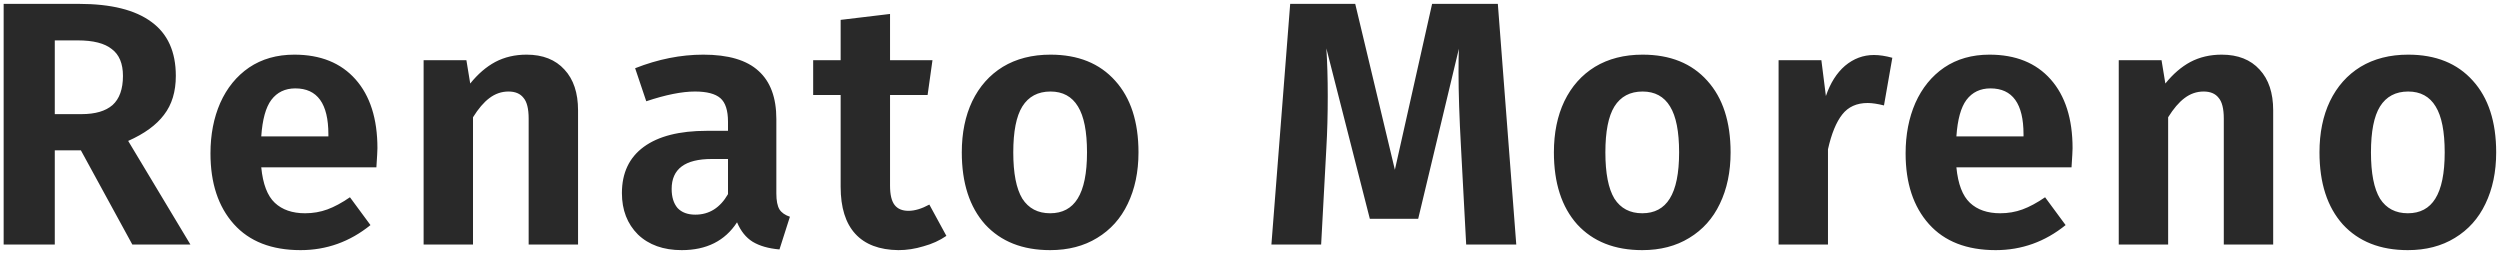 <svg width="460" height="47" viewBox="0 0 460 47" fill="none" xmlns="http://www.w3.org/2000/svg">
<path d="M14.88 27.656H10.08V45H0.672V0.712H14.496C20.427 0.712 24.885 1.821 27.872 4.04C30.859 6.216 32.352 9.523 32.352 13.96C32.352 16.861 31.627 19.251 30.176 21.128C28.768 23.005 26.571 24.605 23.584 25.928L35.04 45H24.352L14.88 27.656ZM10.08 21H15.008C17.525 21 19.424 20.445 20.704 19.336C21.984 18.184 22.624 16.392 22.624 13.96C22.624 11.699 21.941 10.056 20.576 9.032C19.253 7.965 17.163 7.432 14.304 7.432H10.08V21ZM69.447 27.272C69.447 27.699 69.383 28.872 69.255 30.792H48.071C48.37 33.864 49.202 36.04 50.567 37.32C51.932 38.6 53.788 39.24 56.135 39.24C57.586 39.24 58.951 39.005 60.231 38.536C61.511 38.067 62.898 37.32 64.391 36.296L68.167 41.416C64.37 44.488 60.082 46.024 55.303 46.024C49.97 46.024 45.874 44.424 43.015 41.224C40.156 38.024 38.727 33.693 38.727 28.232C38.727 24.776 39.324 21.683 40.519 18.952C41.756 16.179 43.527 14.003 45.831 12.424C48.178 10.845 50.951 10.056 54.151 10.056C58.972 10.056 62.727 11.571 65.415 14.6C68.103 17.629 69.447 21.853 69.447 27.272ZM60.423 24.712C60.423 19.08 58.396 16.264 54.343 16.264C52.466 16.264 50.994 16.968 49.927 18.376C48.903 19.741 48.284 21.981 48.071 25.096H60.423V24.712ZM96.889 10.056C99.876 10.056 102.201 10.973 103.865 12.808C105.529 14.6 106.361 17.096 106.361 20.296V45H97.273V21.832C97.273 19.997 96.953 18.717 96.313 17.992C95.716 17.224 94.798 16.84 93.561 16.84C92.281 16.84 91.108 17.245 90.041 18.056C89.017 18.824 88.014 19.997 87.033 21.576V45H77.945V11.08H85.817L86.521 15.368C87.929 13.619 89.465 12.296 91.129 11.4C92.836 10.504 94.756 10.056 96.889 10.056ZM142.848 35.592C142.848 36.915 143.04 37.896 143.424 38.536C143.808 39.133 144.448 39.581 145.344 39.88L143.424 45.896C141.418 45.725 139.776 45.256 138.496 44.488C137.258 43.72 136.298 42.525 135.616 40.904C133.397 44.317 130.005 46.024 125.44 46.024C122.069 46.024 119.381 45.064 117.376 43.144C115.413 41.181 114.432 38.643 114.432 35.528C114.432 31.816 115.776 28.979 118.464 27.016C121.152 25.053 125.013 24.072 130.048 24.072H133.952V22.408C133.952 20.317 133.482 18.867 132.544 18.056C131.605 17.245 130.048 16.84 127.872 16.84C125.482 16.84 122.496 17.437 118.912 18.632L116.864 12.552C121.088 10.888 125.269 10.056 129.408 10.056C134.016 10.056 137.408 11.059 139.584 13.064C141.76 15.027 142.848 17.971 142.848 21.896V35.592ZM127.936 39.496C130.496 39.496 132.501 38.237 133.952 35.72V29.256H130.944C126.037 29.256 123.584 31.091 123.584 34.76C123.584 36.253 123.946 37.427 124.672 38.28C125.44 39.091 126.528 39.496 127.936 39.496ZM174.135 43.4C172.898 44.253 171.49 44.893 169.911 45.32C168.375 45.789 166.839 46.024 165.303 46.024C161.805 45.981 159.159 44.979 157.367 43.016C155.575 41.053 154.679 38.173 154.679 34.376V17.48H149.623V11.08H154.679V3.656L163.767 2.568V11.08H171.575L170.679 17.48H163.767V34.184C163.767 35.805 164.045 36.979 164.599 37.704C165.154 38.429 166.007 38.792 167.159 38.792C168.311 38.792 169.591 38.408 170.999 37.64L174.135 43.4ZM193.29 10.056C198.367 10.056 202.335 11.656 205.194 14.856C208.052 18.013 209.482 22.408 209.482 28.04C209.482 31.624 208.82 34.781 207.498 37.512C206.218 40.2 204.34 42.291 201.866 43.784C199.434 45.277 196.554 46.024 193.226 46.024C188.148 46.024 184.159 44.445 181.258 41.288C178.399 38.088 176.97 33.672 176.97 28.04C176.97 24.456 177.61 21.32 178.89 18.632C180.212 15.901 182.09 13.789 184.522 12.296C186.996 10.803 189.919 10.056 193.29 10.056ZM193.29 16.84C190.986 16.84 189.258 17.757 188.106 19.592C186.996 21.384 186.442 24.2 186.442 28.04C186.442 31.88 186.996 34.717 188.106 36.552C189.258 38.344 190.964 39.24 193.226 39.24C195.487 39.24 197.172 38.344 198.282 36.552C199.434 34.717 200.01 31.88 200.01 28.04C200.01 24.2 199.455 21.384 198.346 19.592C197.236 17.757 195.551 16.84 193.29 16.84ZM278.994 45H269.778L268.818 27.016C268.519 21.64 268.37 17.075 268.37 13.32C268.37 11.315 268.391 9.864 268.434 8.968L260.946 40.264H252.05L244.05 8.904C244.22 11.507 244.306 14.429 244.306 17.672C244.306 21.128 244.22 24.307 244.05 27.208L243.09 45H233.938L237.394 0.712H249.362L256.658 31.24L263.506 0.712H275.602L278.994 45ZM302.237 10.056C307.314 10.056 311.282 11.656 314.141 14.856C317 18.013 318.429 22.408 318.429 28.04C318.429 31.624 317.768 34.781 316.445 37.512C315.165 40.2 313.288 42.291 310.813 43.784C308.381 45.277 305.501 46.024 302.173 46.024C297.096 46.024 293.106 44.445 290.205 41.288C287.346 38.088 285.917 33.672 285.917 28.04C285.917 24.456 286.557 21.32 287.837 18.632C289.16 15.901 291.037 13.789 293.469 12.296C295.944 10.803 298.866 10.056 302.237 10.056ZM302.237 16.84C299.933 16.84 298.205 17.757 297.053 19.592C295.944 21.384 295.389 24.2 295.389 28.04C295.389 31.88 295.944 34.717 297.053 36.552C298.205 38.344 299.912 39.24 302.173 39.24C304.434 39.24 306.12 38.344 307.229 36.552C308.381 34.717 308.957 31.88 308.957 28.04C308.957 24.2 308.402 21.384 307.293 19.592C306.184 17.757 304.498 16.84 302.237 16.84ZM344.796 10.12C345.82 10.12 346.951 10.291 348.188 10.632L346.652 19.4C345.457 19.101 344.455 18.952 343.644 18.952C341.639 18.952 340.081 19.656 338.972 21.064C337.863 22.472 336.988 24.605 336.348 27.464V45H327.26V11.08H335.132L335.964 17.672C336.775 15.283 337.948 13.427 339.484 12.104C341.063 10.781 342.833 10.12 344.796 10.12ZM381.352 27.272C381.352 27.699 381.288 28.872 381.16 30.792H359.976C360.275 33.864 361.107 36.04 362.472 37.32C363.837 38.6 365.693 39.24 368.04 39.24C369.491 39.24 370.856 39.005 372.136 38.536C373.416 38.067 374.803 37.32 376.296 36.296L380.072 41.416C376.275 44.488 371.987 46.024 367.208 46.024C361.875 46.024 357.779 44.424 354.92 41.224C352.061 38.024 350.632 33.693 350.632 28.232C350.632 24.776 351.229 21.683 352.424 18.952C353.661 16.179 355.432 14.003 357.736 12.424C360.083 10.845 362.856 10.056 366.056 10.056C370.877 10.056 374.632 11.571 377.32 14.6C380.008 17.629 381.352 21.853 381.352 27.272ZM372.328 24.712C372.328 19.08 370.301 16.264 366.248 16.264C364.371 16.264 362.899 16.968 361.832 18.376C360.808 19.741 360.189 21.981 359.976 25.096H372.328V24.712ZM408.794 10.056C411.781 10.056 414.106 10.973 415.77 12.808C417.434 14.6 418.266 17.096 418.266 20.296V45H409.178V21.832C409.178 19.997 408.858 18.717 408.218 17.992C407.621 17.224 406.703 16.84 405.466 16.84C404.186 16.84 403.013 17.245 401.946 18.056C400.922 18.824 399.919 19.997 398.938 21.576V45H389.85V11.08H397.722L398.426 15.368C399.834 13.619 401.37 12.296 403.034 11.4C404.741 10.504 406.661 10.056 408.794 10.056ZM443.105 10.056C448.182 10.056 452.15 11.656 455.009 14.856C457.867 18.013 459.297 22.408 459.297 28.04C459.297 31.624 458.635 34.781 457.313 37.512C456.033 40.2 454.155 42.291 451.681 43.784C449.249 45.277 446.369 46.024 443.041 46.024C437.963 46.024 433.974 44.445 431.073 41.288C428.214 38.088 426.785 33.672 426.785 28.04C426.785 24.456 427.425 21.32 428.705 18.632C430.027 15.901 431.905 13.789 434.337 12.296C436.811 10.803 439.734 10.056 443.105 10.056ZM443.105 16.84C440.801 16.84 439.073 17.757 437.921 19.592C436.811 21.384 436.257 24.2 436.257 28.04C436.257 31.88 436.811 34.717 437.921 36.552C439.073 38.344 440.779 39.24 443.041 39.24C445.302 39.24 446.987 38.344 448.097 36.552C449.249 34.717 449.825 31.88 449.825 28.04C449.825 24.2 449.27 21.384 448.161 19.592C447.051 17.757 445.366 16.84 443.105 16.84Z" fill="#292929"/>
</svg>
